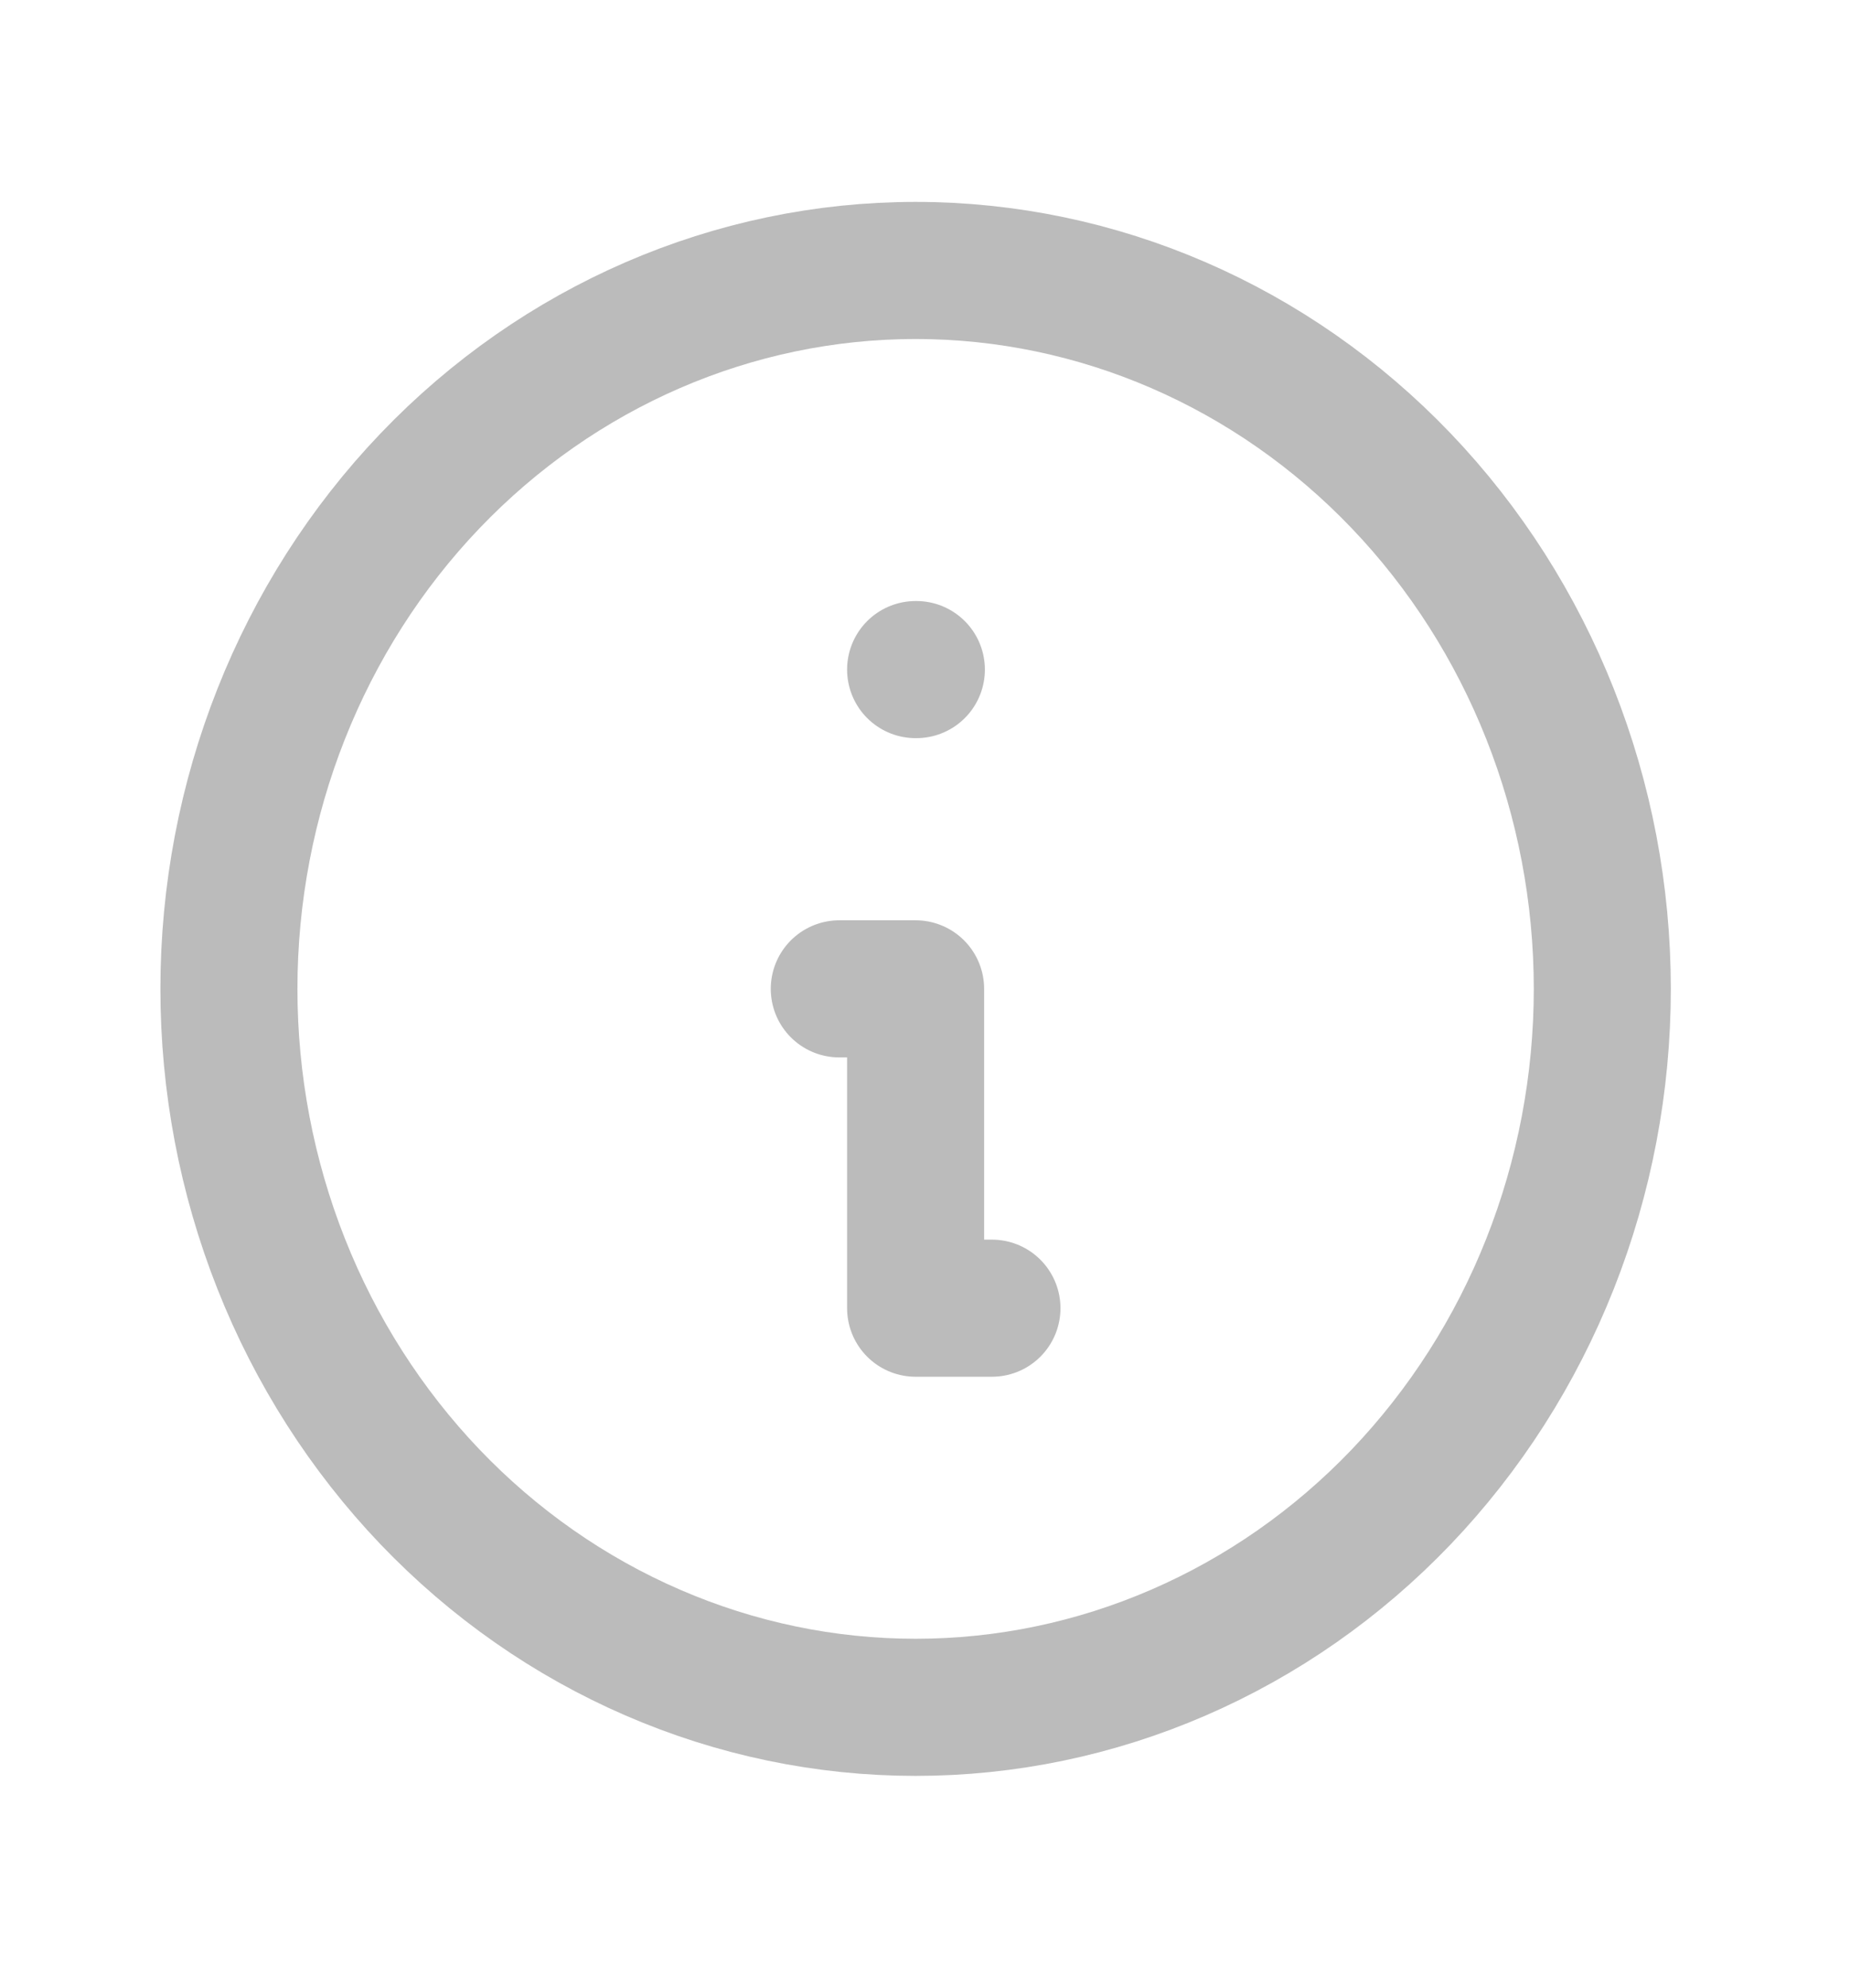 <svg preserveAspectRatio="none" width="27" height="29" viewBox="0 0 27 29" fill="none" xmlns="http://www.w3.org/2000/svg">
<path d="M14.477 19.082H13.363V14.424H12.249M13.363 9.767H13.374M23.385 14.424C23.385 15.8 23.126 17.163 22.622 18.435C22.119 19.706 21.38 20.861 20.45 21.835C19.519 22.808 18.414 23.58 17.198 24.106C15.982 24.633 14.679 24.904 13.363 24.904C12.047 24.904 10.744 24.633 9.528 24.106C8.312 23.58 7.207 22.808 6.276 21.835C5.346 20.861 4.607 19.706 4.104 18.435C3.6 17.163 3.341 15.8 3.341 14.424C3.341 11.645 4.397 8.979 6.276 7.014C8.156 5.049 10.705 3.945 13.363 3.945C16.021 3.945 18.57 5.049 20.45 7.014C22.329 8.979 23.385 11.645 23.385 14.424Z" stroke="#BBBBBB" stroke-width="2" stroke-linecap="round" stroke-linejoin="round"/>
</svg>
